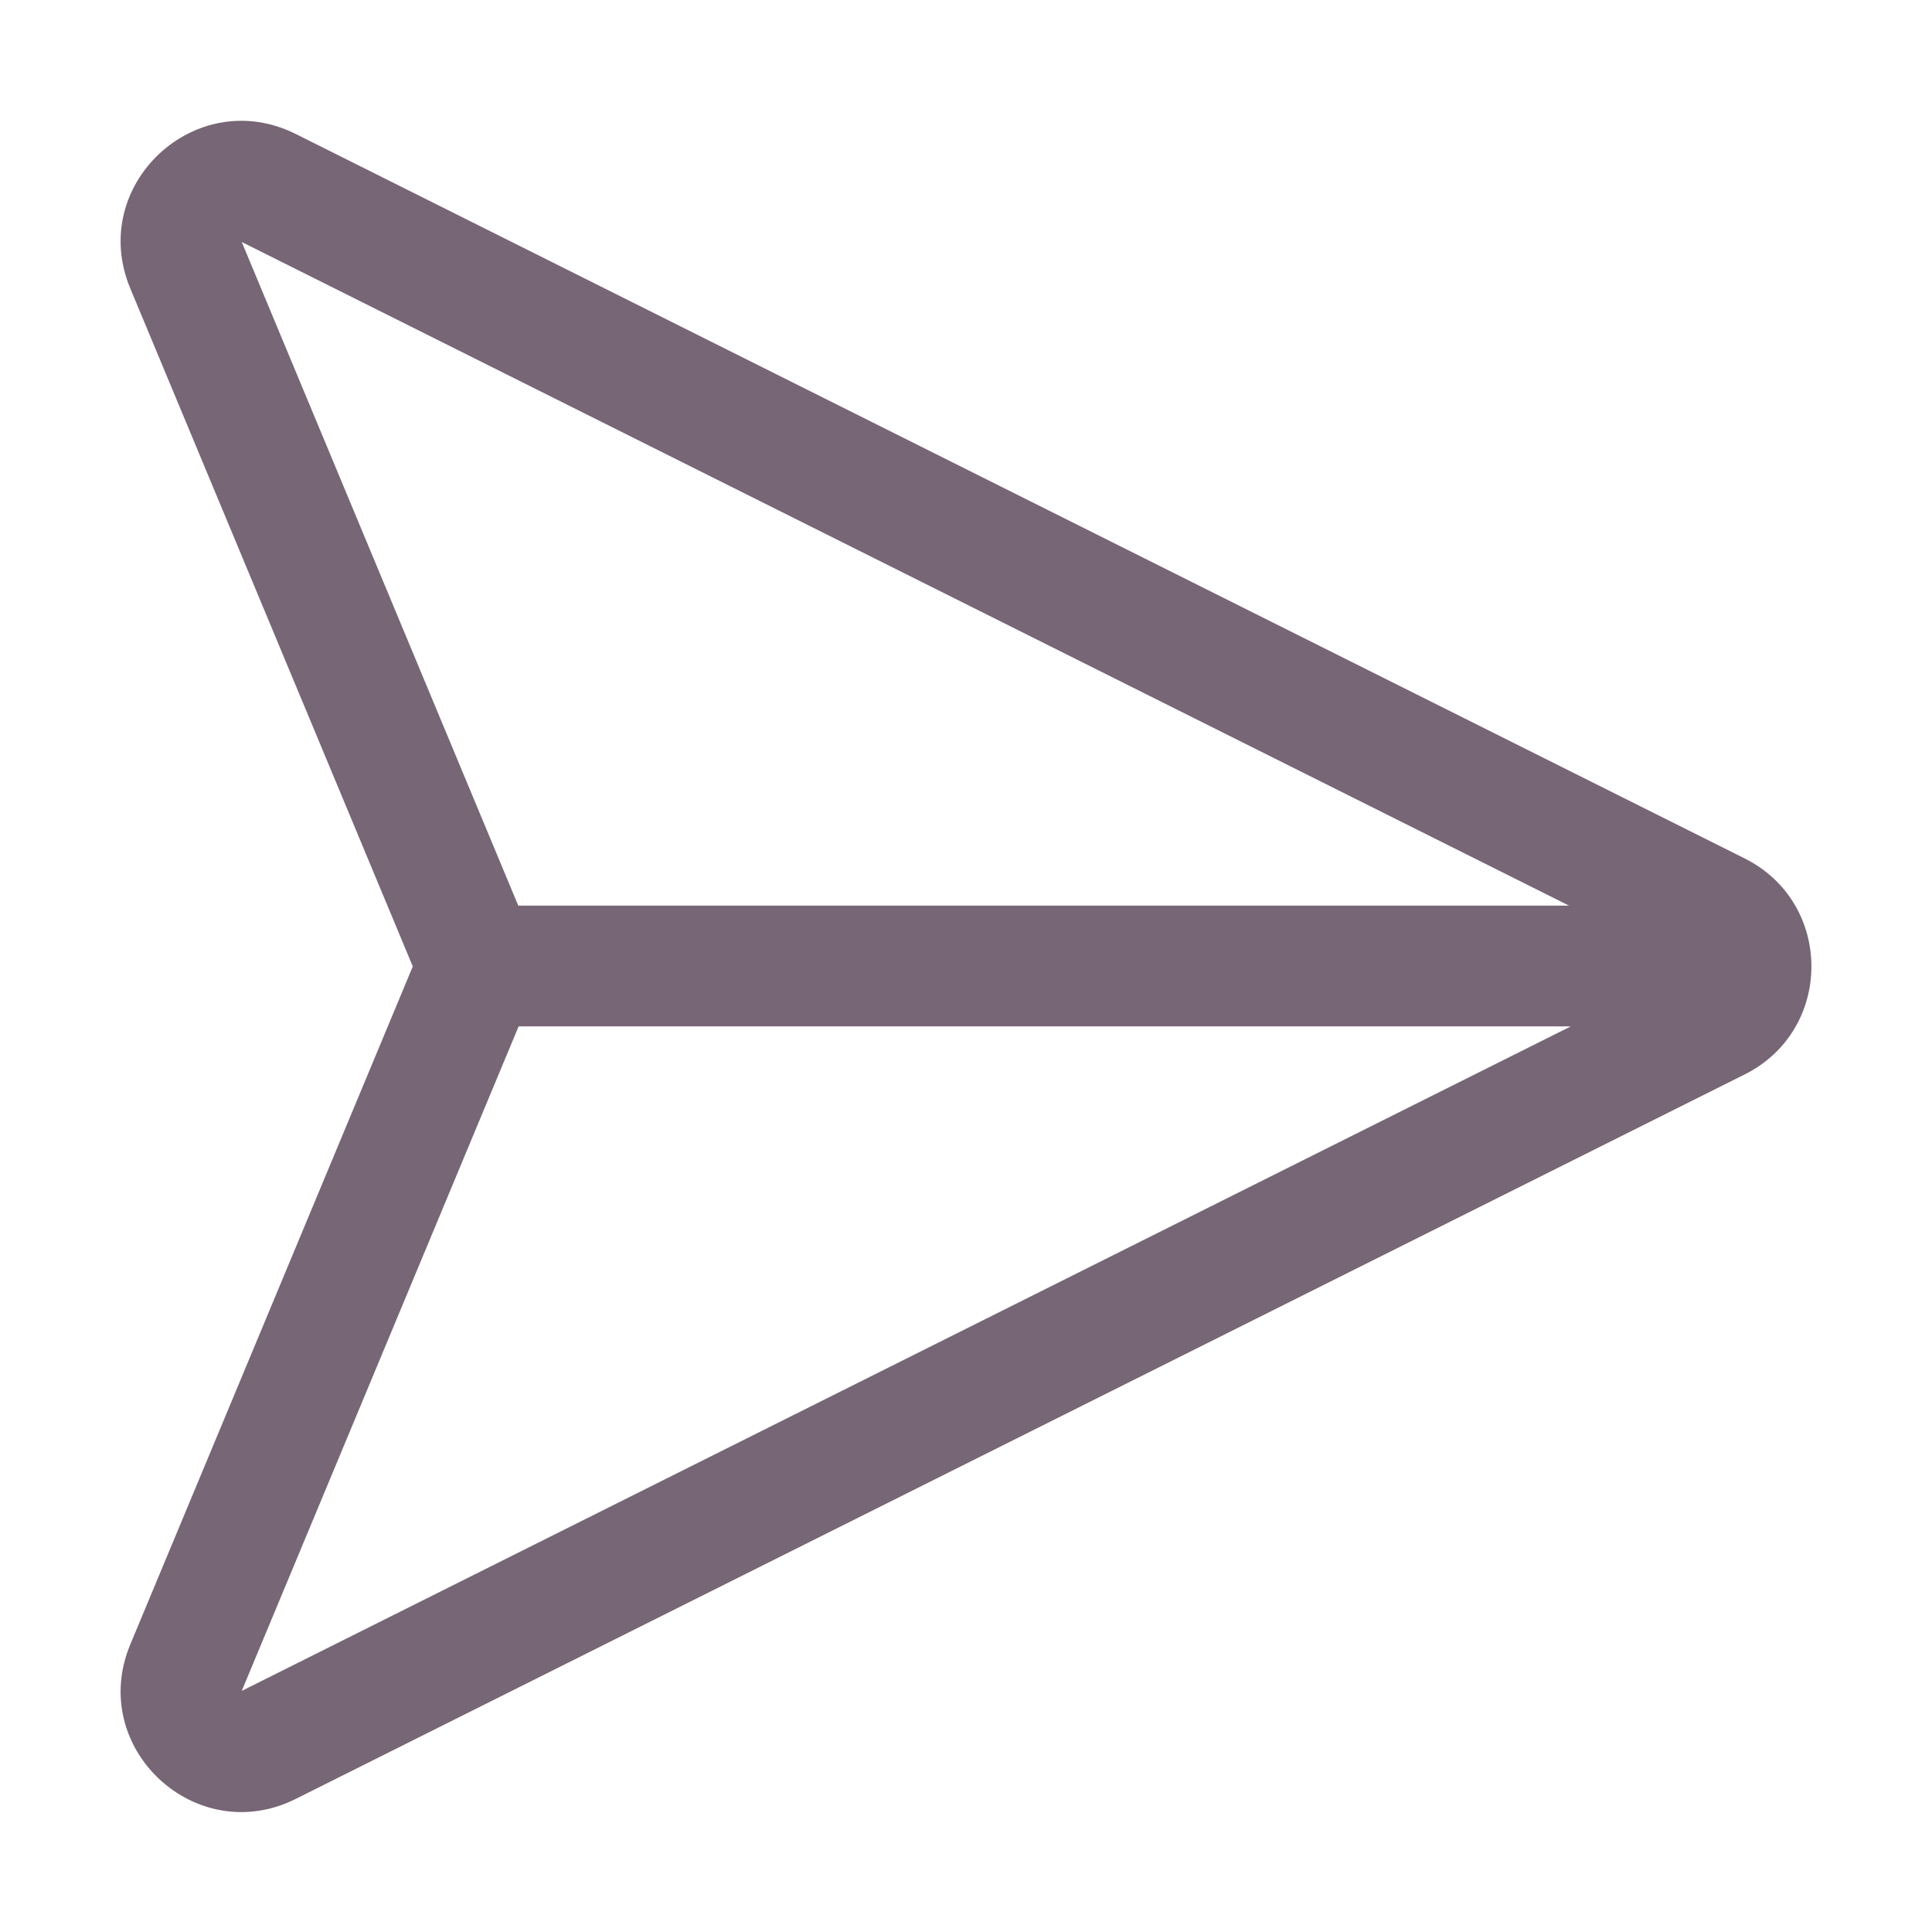<?xml version="1.0" standalone="no"?><!DOCTYPE svg PUBLIC "-//W3C//DTD SVG 1.1//EN" "http://www.w3.org/Graphics/SVG/1.1/DTD/svg11.dtd"><svg class="icon" width="200px" height="200.00px" viewBox="0 0 1024 1024" version="1.1" xmlns="http://www.w3.org/2000/svg"><path fill="#7766769|-1,7766770|-1,7766771|-1,7766772|-1,7766773|-1,7766774|-1,7766775|-1,7766776|-1,7766777|-1,7766778|-1,7766779|-1,7766780|-1,7766781|-1,7766782|-1,7766783|-1,7766784|-1,7766785|-1,7766786|-1,7766787|-1,7766788|-1" d="M218.787 512.234L69.051 152.867c-22.806-54.736 34.657-108.373 87.694-81.855l767.964 383.981c47.168 23.584 47.168 90.897 0 114.481L156.745 953.456c-53.037 26.518-110.501-27.119-87.694-81.854L218.787 512.234z m613.772 31.764H274.882L128.124 896.216l704.435-352.217z m-0.936-63.998L128.124 128.253l146.562 351.749h556.936z" /></svg>